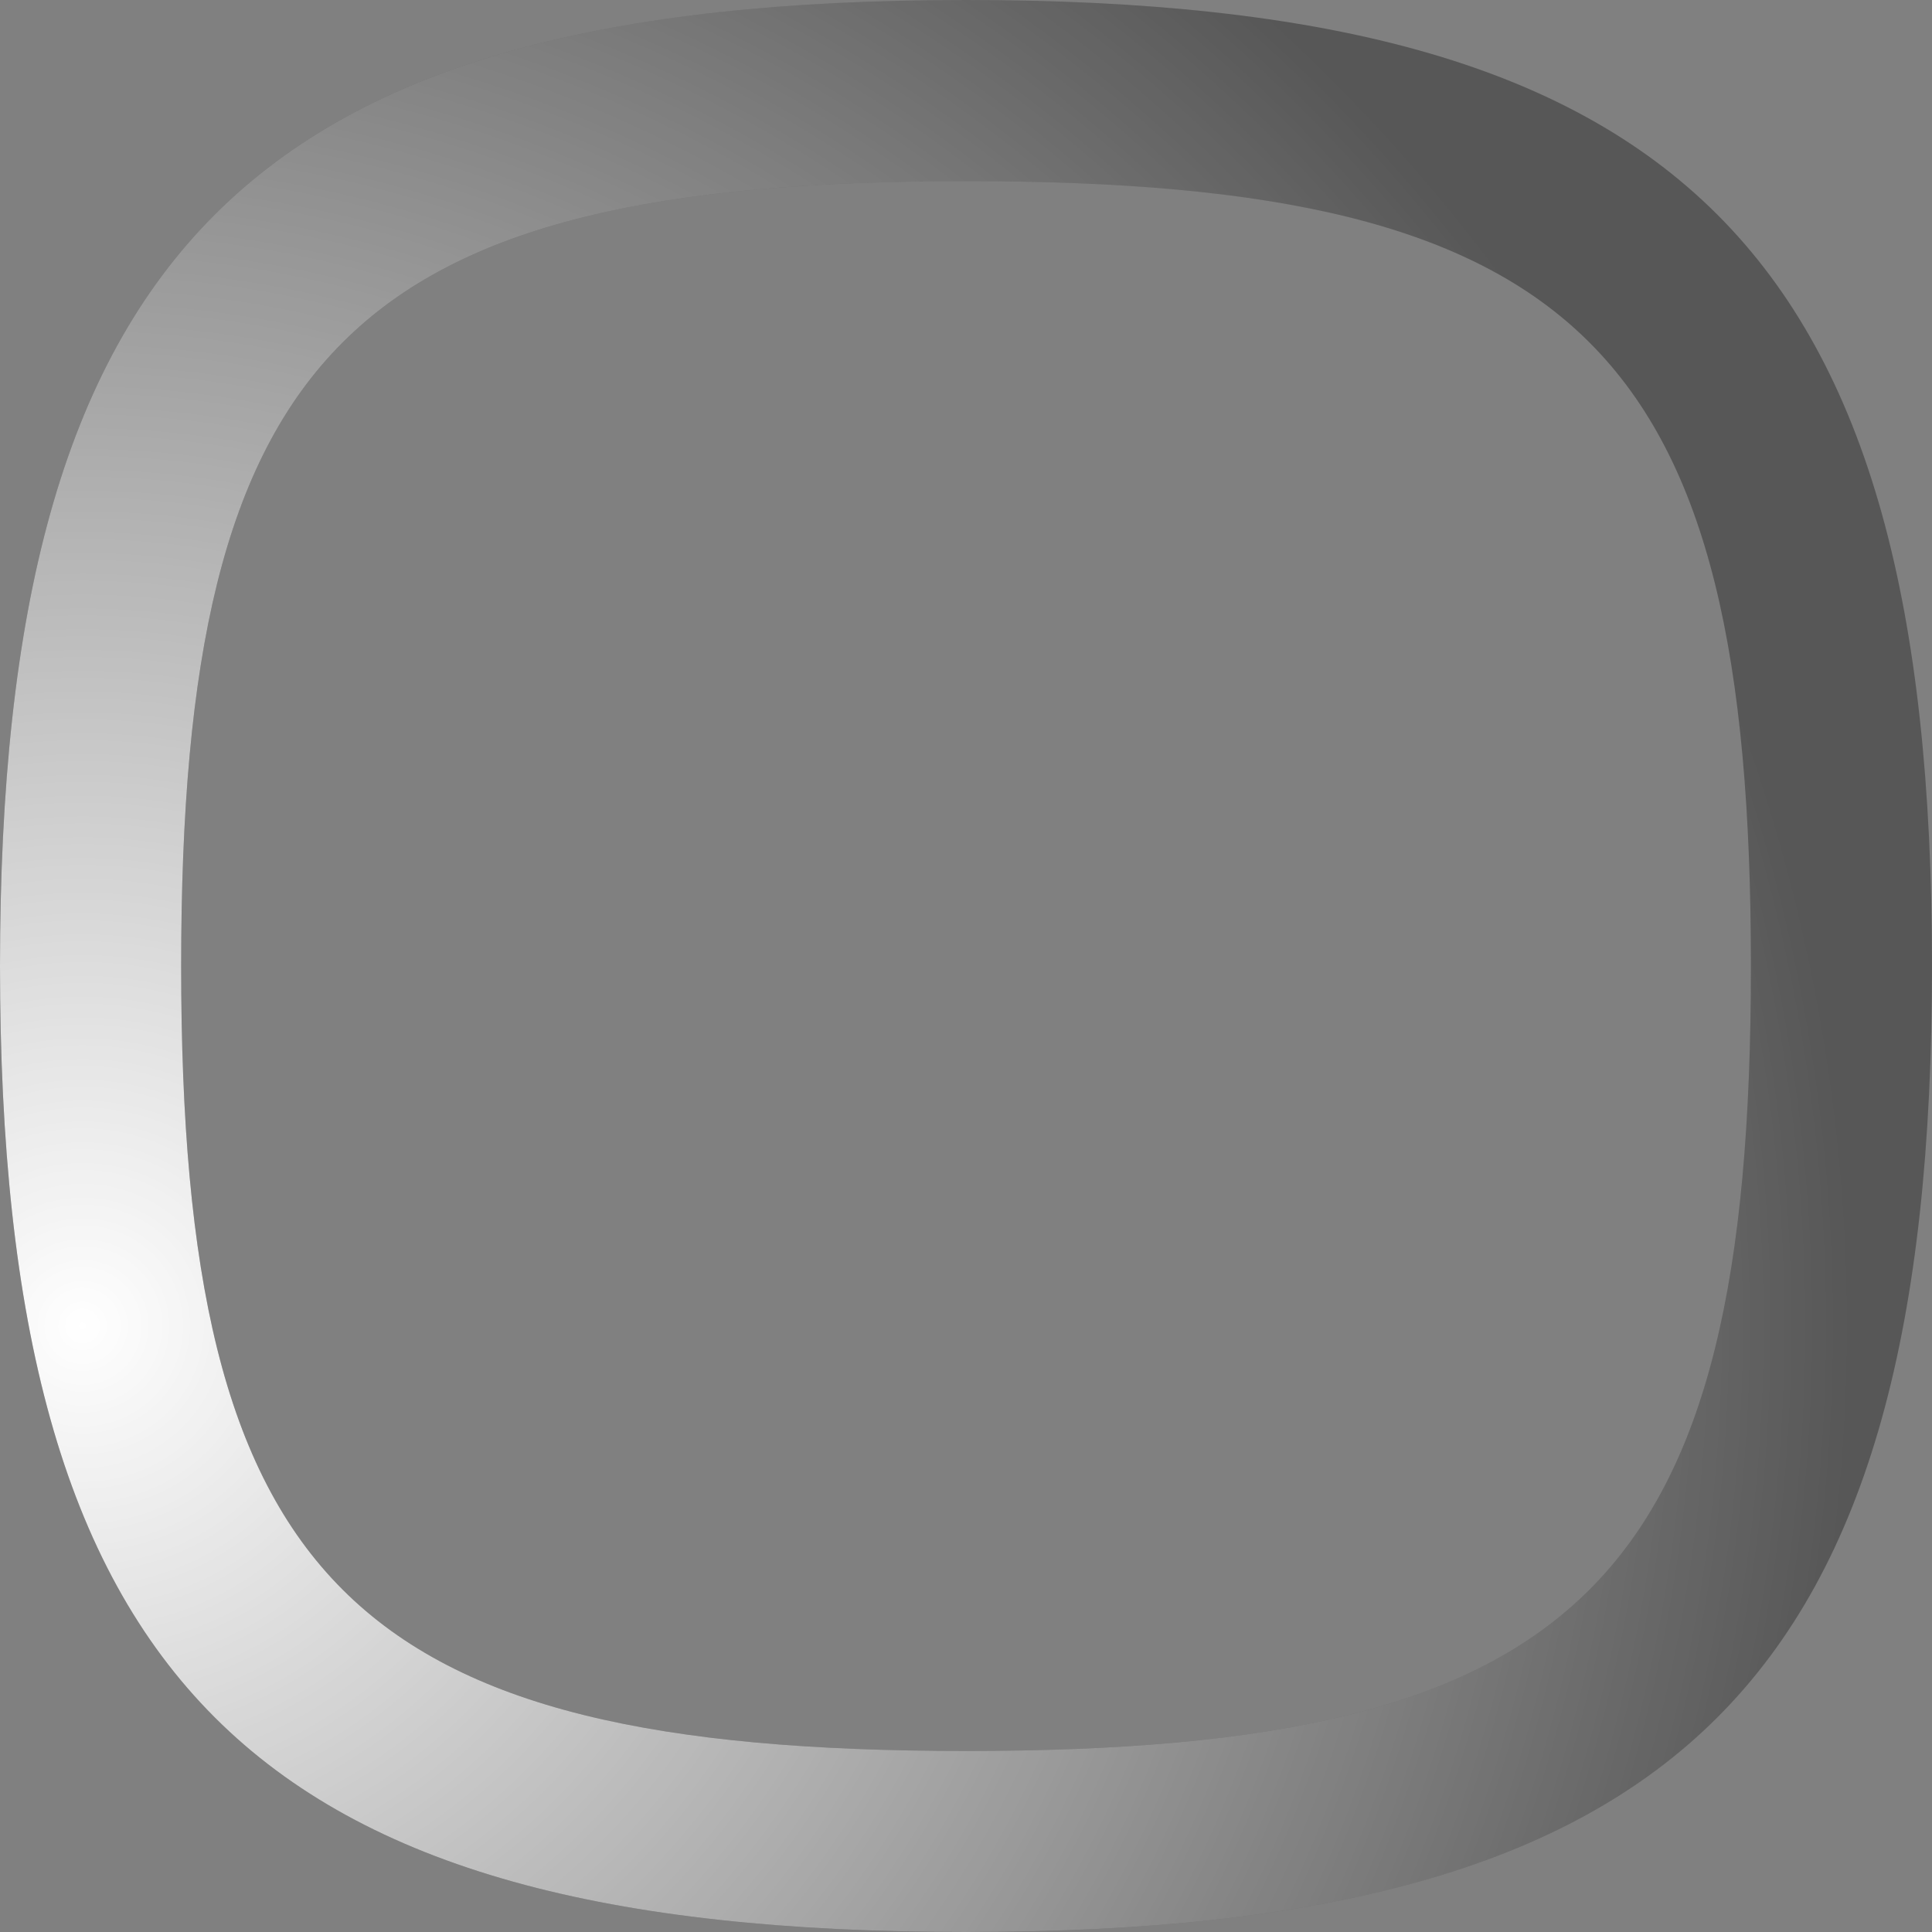 <?xml version="1.0" encoding="UTF-8"?>
<!DOCTYPE svg PUBLIC "-//W3C//DTD SVG 1.1 Tiny//EN" "http://www.w3.org/Graphics/SVG/1.1/DTD/svg11-tiny.dtd">
<svg baseProfile="tiny" height="30px" version="1.1" viewBox="0 0 30 30" width="30px" x="0px" xmlns="http://www.w3.org/2000/svg" xmlns:xlink="http://www.w3.org/1999/xlink" y="0px">
<rect x="0" y="0" width="30" height="30" fill="#808080" stroke="none"/>
<path d="M15,30c11.113,0,15-3.886,15-15C30,3.889,26.113,0,15,0C3.892,0,0,3.889,0,15  C0,26.114,3.892,30,15,30z M15,2.813c9.568,0,12.188,2.62,12.188,12.188c0,9.568-2.619,12.188-12.188,12.188  C5.433,27.188,2.813,24.568,2.813,15C2.813,5.433,5.433,2.813,15,2.813z" fill="#3C3C3C" fill-opacity="0.6" stroke-opacity="0.6"/>
<radialGradient cx="-99.492" cy="5245.769" gradientTransform="matrix(-0.969 0 0 -0.969 -95.132 5103.711)" gradientUnits="userSpaceOnUse" id="SVGID_1_" r="28.342">
<stop offset="0" style="stop-color:#FFFFFF"/>
<stop offset="1" style="stop-color:#FFFFFF;stop-opacity:0"/>
</radialGradient>
<path d="M15,30c11.113,0,15-3.886,15-15C30,3.889,26.113,0,15,0C3.892,0,0,3.889,0,15  C0,26.114,3.892,30,15,30z M15,2.813c9.568,0,12.188,2.62,12.188,12.188c0,9.568-2.619,12.188-12.188,12.188  C5.433,27.188,2.813,24.568,2.813,15C2.813,5.433,5.433,2.813,15,2.813z" fill="url(#SVGID_1_)"/>
</svg>
